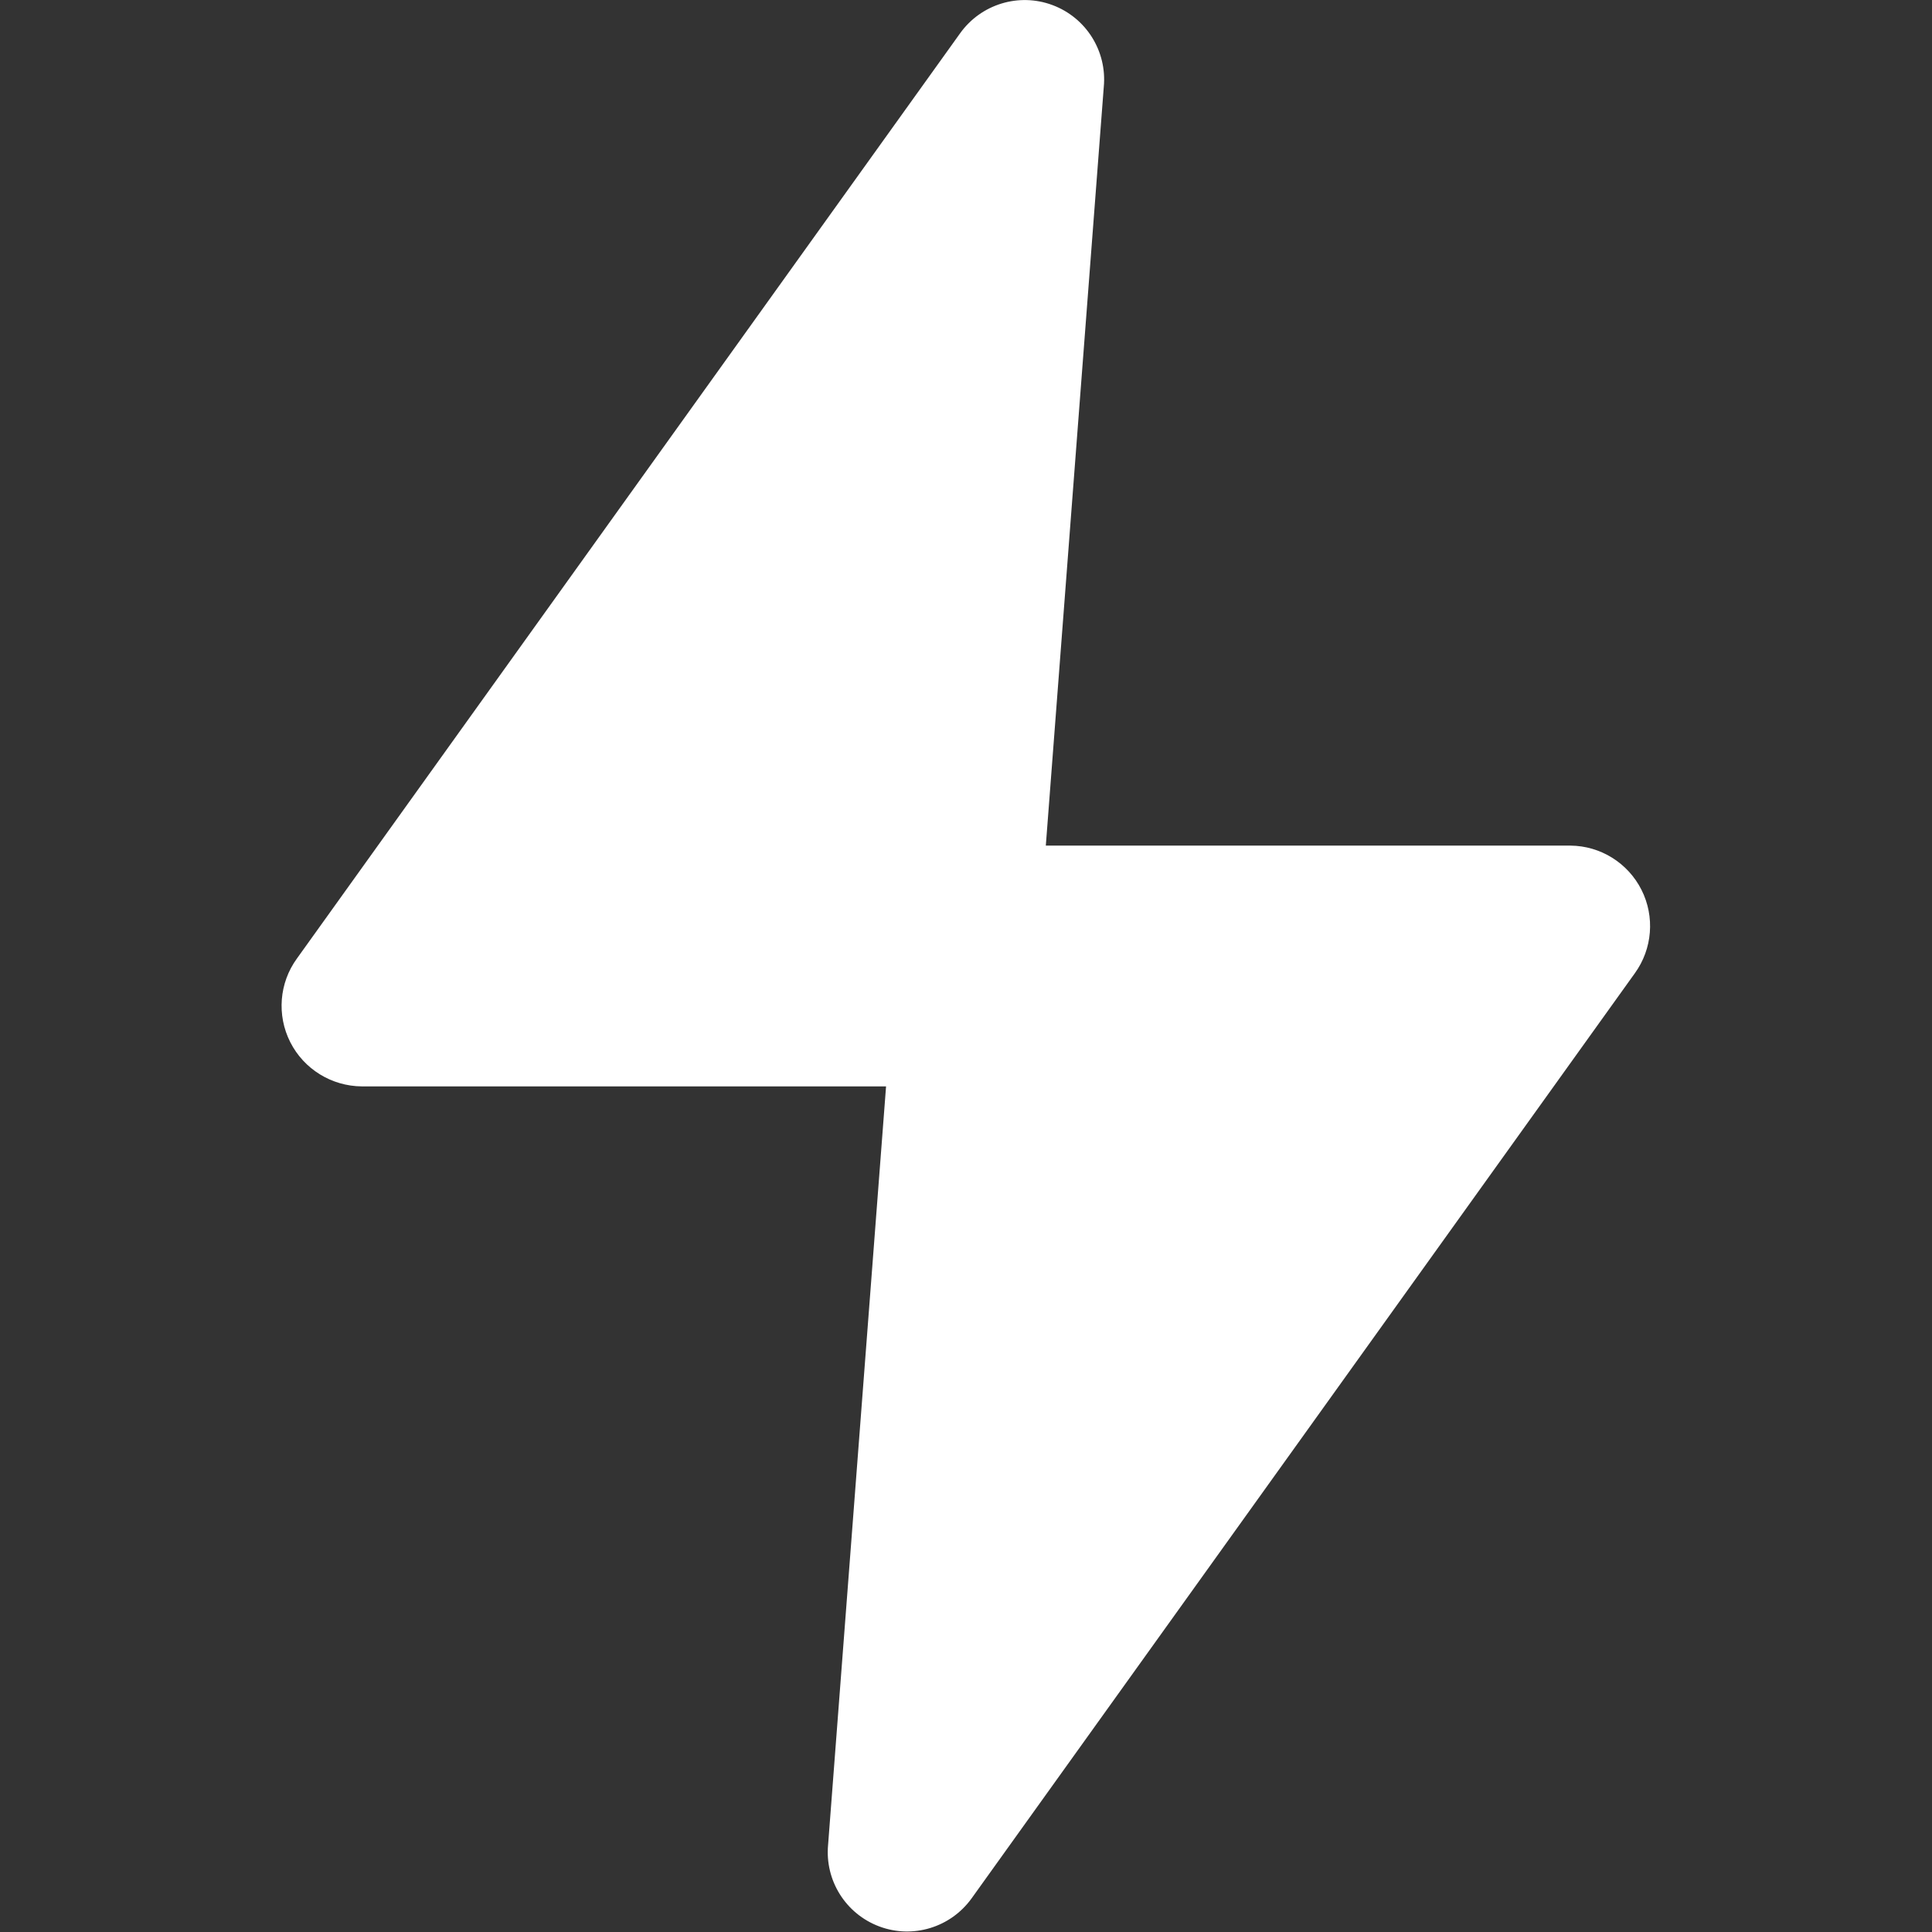 <svg xmlns="http://www.w3.org/2000/svg" xmlns:xlink="http://www.w3.org/1999/xlink" fill="none" version="1.1" width="16" height="16" viewBox="0 0 16 16"><rect x="0" y="0" width="16" height="16" fill="#333333" stroke="none"/><defs><clipPath id="master_svg0_3_2760"><rect x="0" y="0" width="16" height="16" rx="0"/></clipPath></defs><g clip-path="url(#master_svg0_3_2760)"><g><path d="M2.995,8.997L7.338,8.997L6.858,15.277C6.83,15.573,7.004,15.85,7.282,15.954C7.559,16.058,7.872,15.963,8.046,15.722Q10.047,12.931,13.539,8.06C13.685,7.858,13.706,7.591,13.594,7.369C13.482,7.147,13.255,7.005,13.006,7.003L8.661,7.003L9.141,0.72C9.169,0.424,8.995,0.146,8.716,0.042C8.438,-0.062,8.124,0.034,7.951,0.276L2.459,7.938C2.312,8.14,2.291,8.408,2.404,8.631C2.517,8.854,2.746,8.995,2.996,8.997L2.995,8.997Z" fill="#FFFFFF" fill-opacity="1"/></g></g></svg>